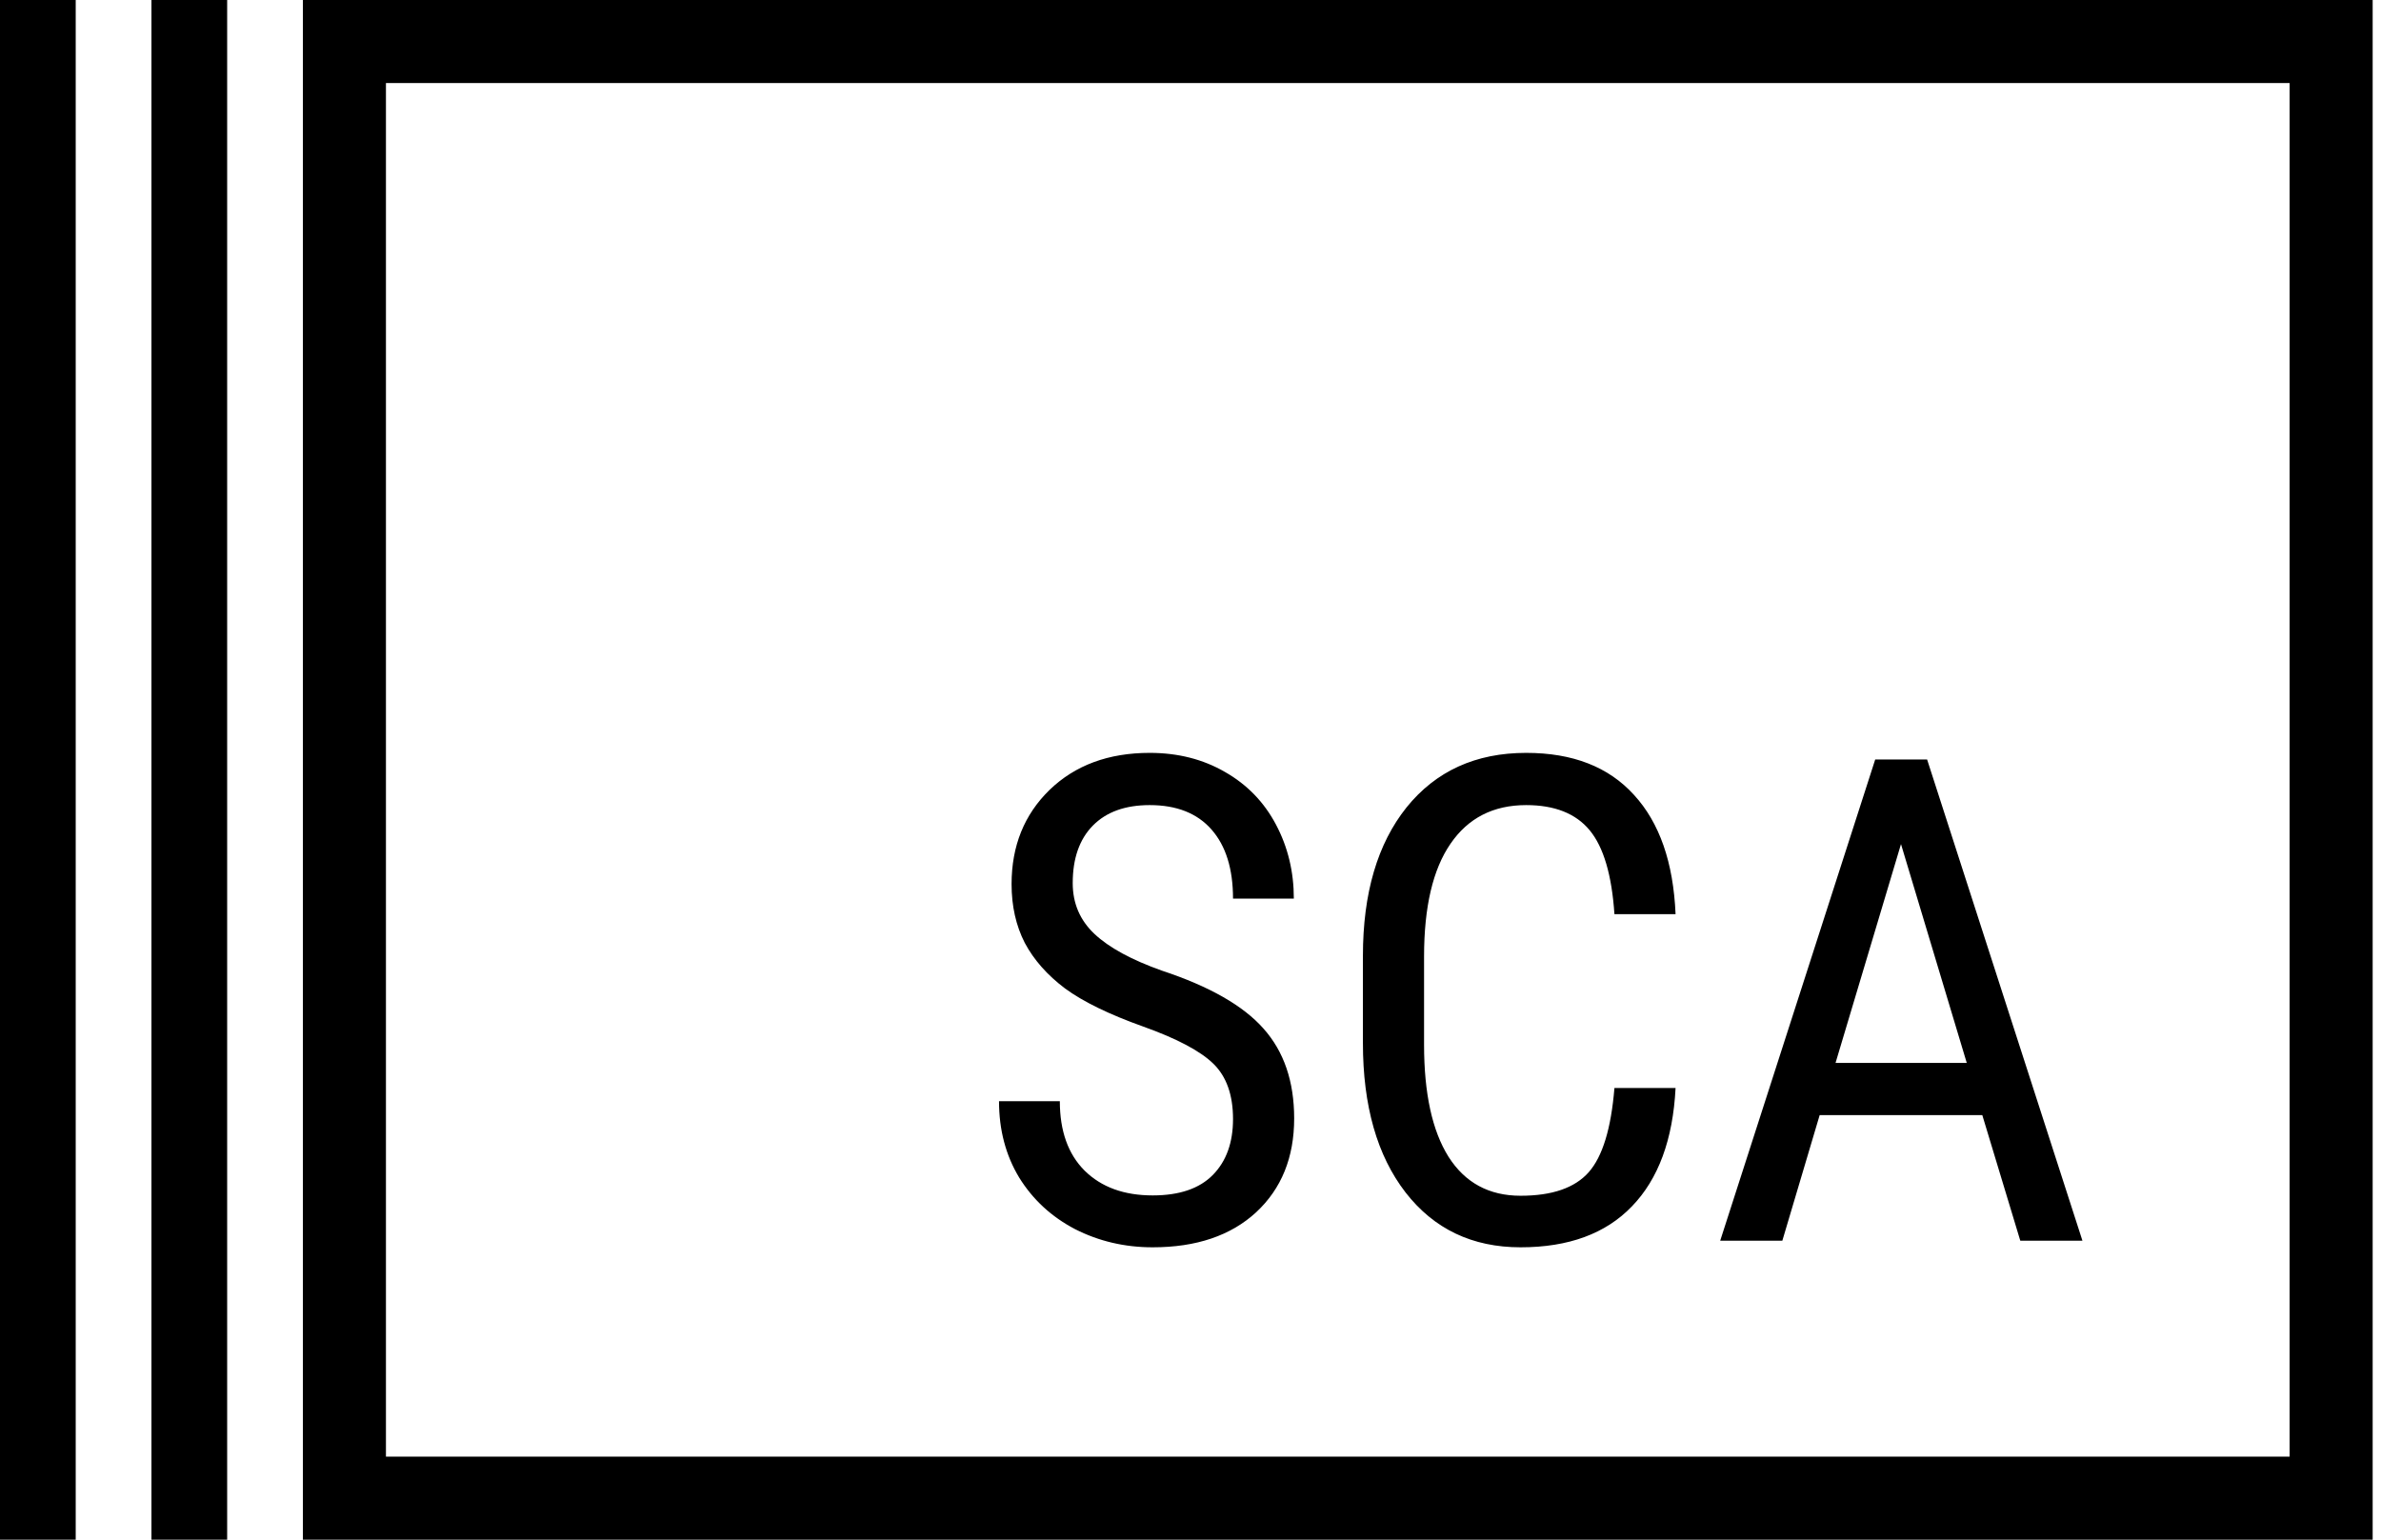 <svg width="150" height="97" viewBox="0 0 150 97" fill="none" xmlns="http://www.w3.org/2000/svg">
<path d="M21.698 2.616H146.859V18.773V94.384H21.698V2.616Z" stroke="black" stroke-width="5.232"/>
<rect x="9.541" width="4.77" height="97" fill="black"/>
<rect width="4.77" height="97" fill="black"/>
<path d="M77.679 70.501C77.679 68.988 77.269 67.829 76.45 67.024C75.631 66.219 74.153 65.435 72.015 64.671C69.877 63.908 68.239 63.11 67.101 62.277C65.977 61.43 65.13 60.472 64.561 59.403C64.005 58.321 63.728 57.085 63.728 55.697C63.728 53.295 64.526 51.317 66.122 49.763C67.733 48.208 69.836 47.431 72.431 47.431C74.208 47.431 75.791 47.833 77.179 48.638C78.567 49.43 79.636 50.533 80.385 51.949C81.135 53.365 81.51 54.92 81.51 56.613H77.679C77.679 54.739 77.228 53.289 76.325 52.261C75.423 51.234 74.125 50.721 72.431 50.721C70.891 50.721 69.697 51.151 68.85 52.011C68.003 52.872 67.58 54.08 67.58 55.635C67.58 56.912 68.038 57.98 68.954 58.841C69.87 59.702 71.286 60.472 73.202 61.152C76.186 62.138 78.317 63.352 79.594 64.796C80.885 66.24 81.531 68.128 81.531 70.46C81.531 72.917 80.733 74.888 79.136 76.373C77.54 77.844 75.367 78.58 72.619 78.58C70.856 78.58 69.225 78.198 67.726 77.435C66.24 76.658 65.067 75.575 64.207 74.187C63.36 72.785 62.937 71.181 62.937 69.377H66.768C66.768 71.251 67.288 72.709 68.33 73.75C69.385 74.791 70.814 75.311 72.619 75.311C74.299 75.311 75.562 74.881 76.409 74.02C77.255 73.16 77.679 71.987 77.679 70.501ZM105.559 68.544C105.393 71.792 104.476 74.277 102.811 75.998C101.159 77.72 98.82 78.58 95.794 78.58C92.754 78.58 90.338 77.428 88.548 75.124C86.757 72.806 85.862 69.668 85.862 65.712V60.215C85.862 56.273 86.778 53.157 88.61 50.866C90.456 48.576 92.969 47.431 96.148 47.431C99.077 47.431 101.339 48.312 102.936 50.075C104.546 51.824 105.42 54.33 105.559 57.592H101.707C101.541 55.121 101.02 53.358 100.145 52.303C99.271 51.248 97.938 50.721 96.148 50.721C94.079 50.721 92.49 51.533 91.379 53.157C90.269 54.767 89.714 57.134 89.714 60.257V65.816C89.714 68.884 90.227 71.237 91.254 72.875C92.296 74.513 93.809 75.332 95.794 75.332C97.779 75.332 99.208 74.839 100.083 73.854C100.957 72.868 101.499 71.098 101.707 68.544H105.559ZM124.882 70.251H114.637L112.285 78.164H108.37L118.136 47.847H121.405L131.191 78.164H127.276L124.882 70.251ZM115.637 66.962H123.903L119.76 53.178L115.637 66.962Z" fill="black"/>
</svg>
